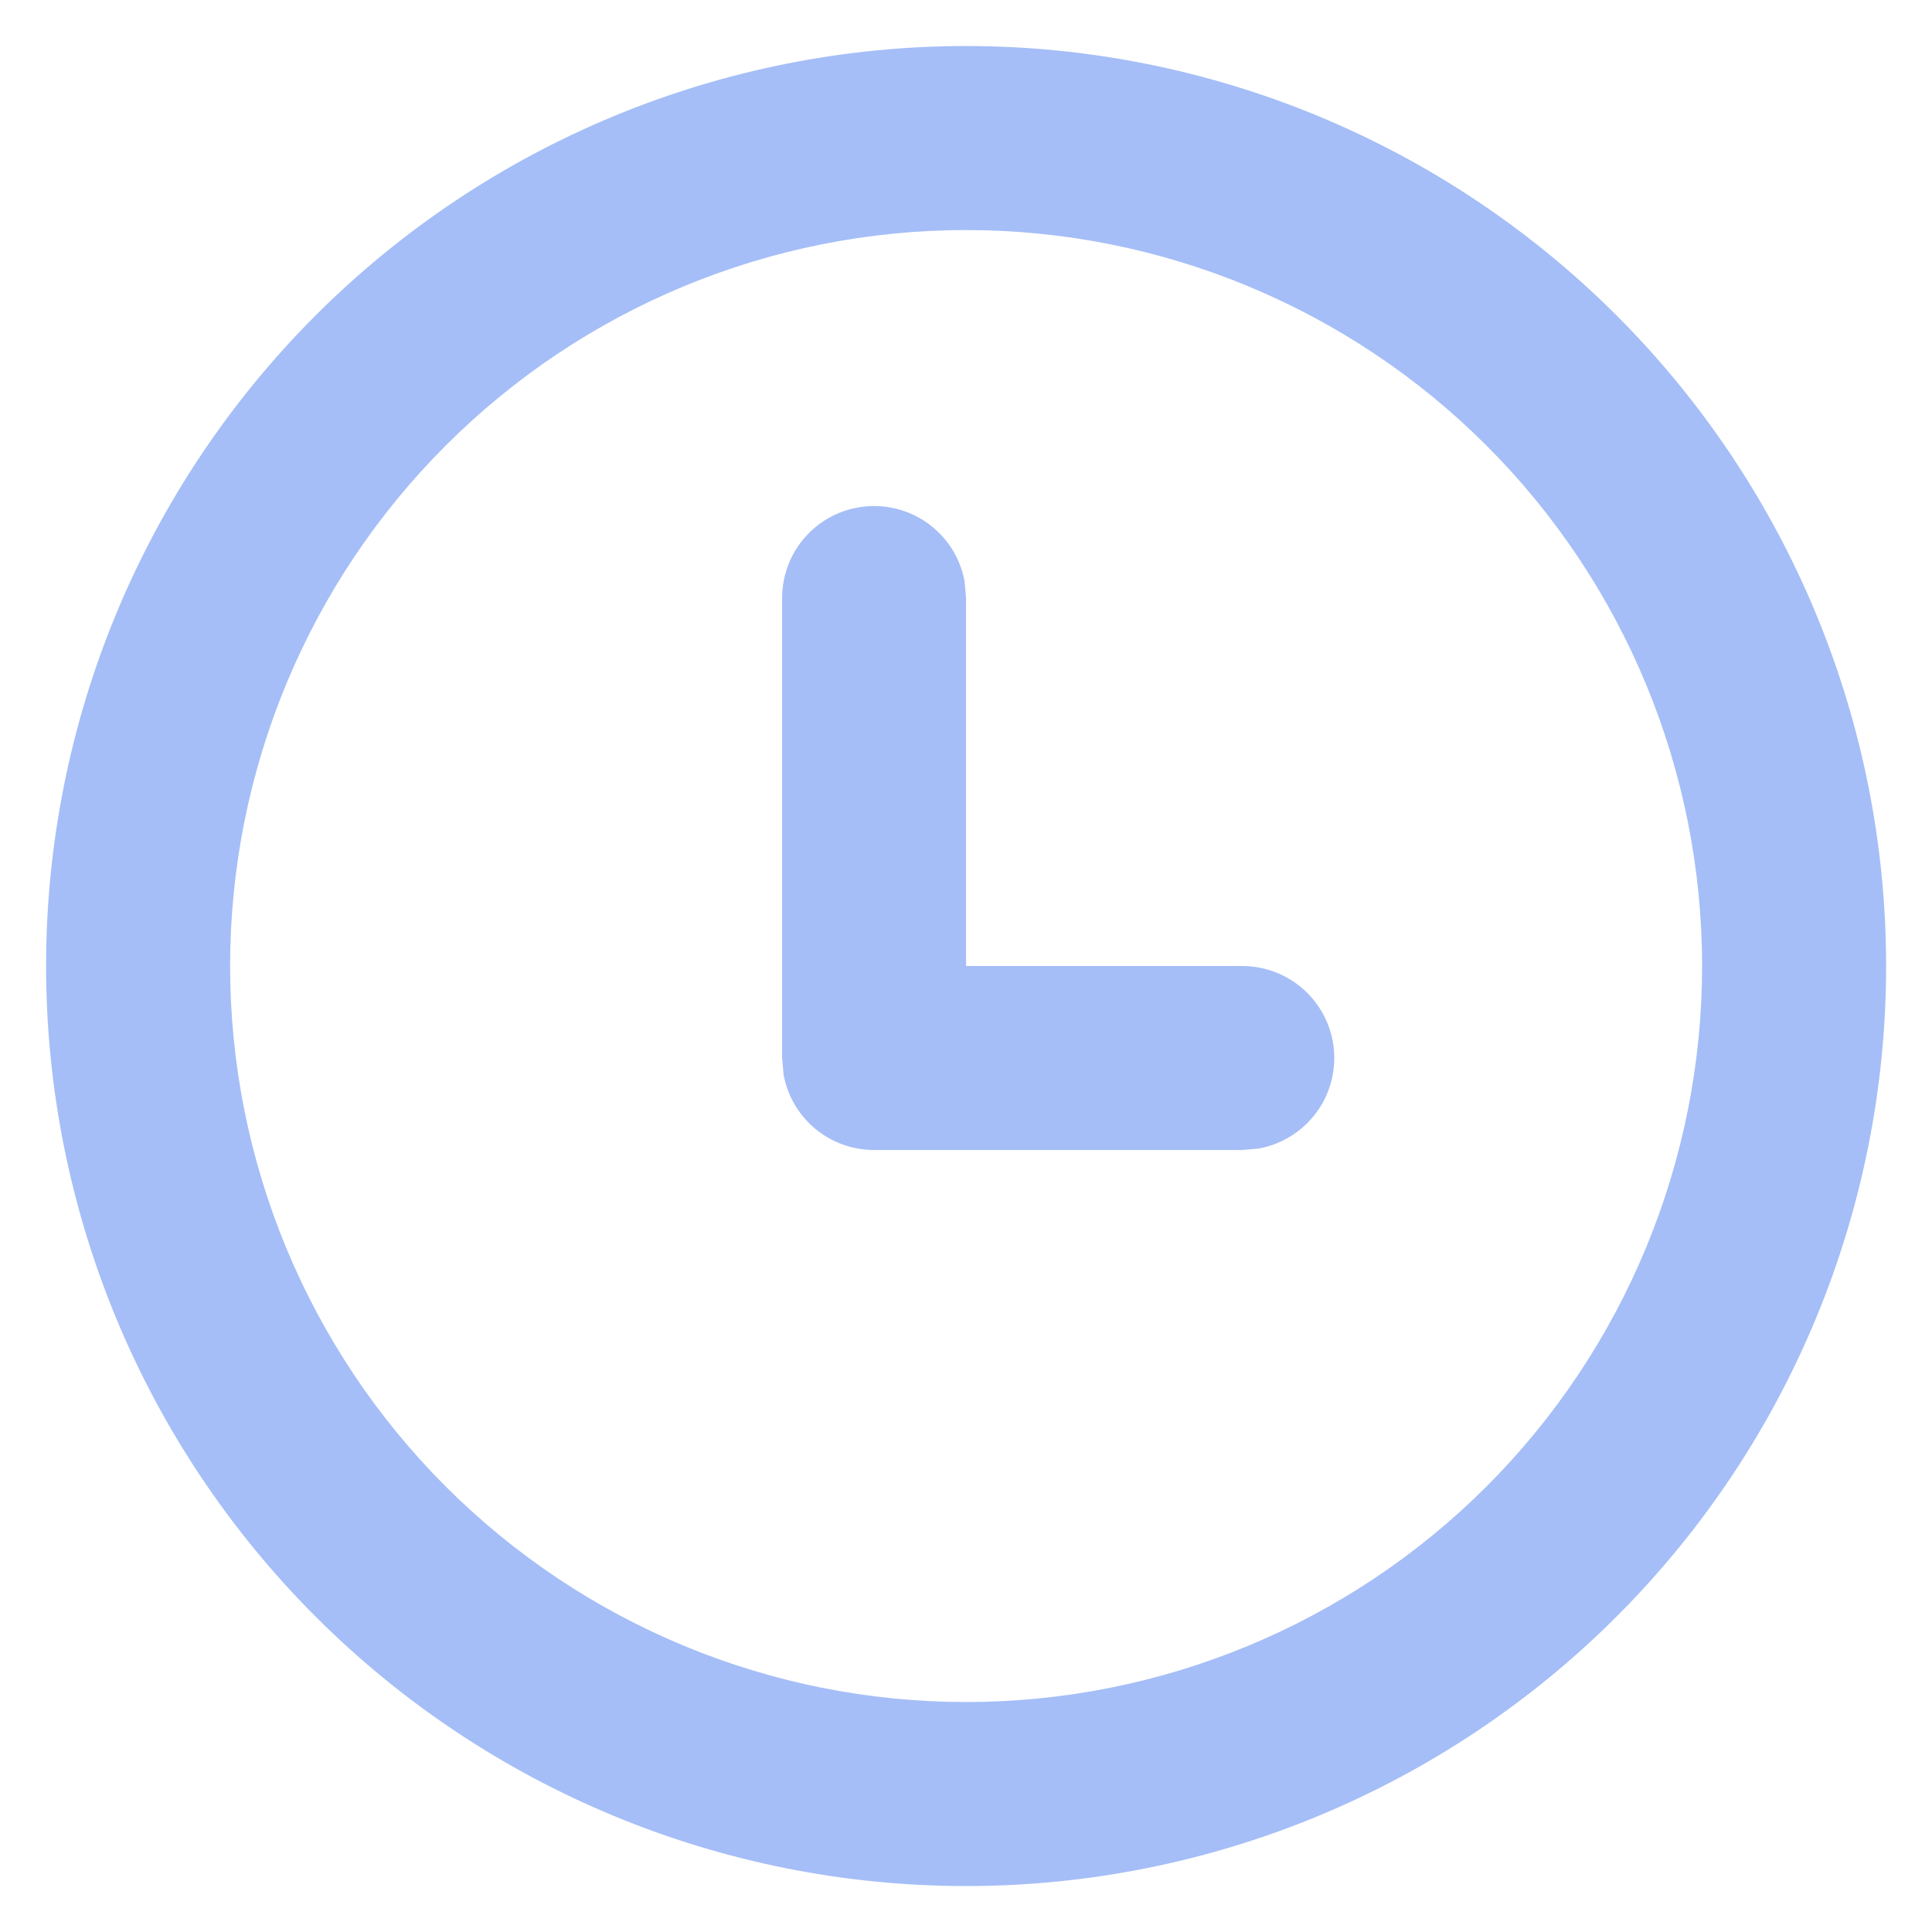 <svg width="28" height="28" viewBox="0 0 28 28" fill="none" xmlns="http://www.w3.org/2000/svg">
<path d="M14.001 0.667C17.538 0.667 20.929 2.072 23.429 4.572C25.93 7.073 27.335 10.464 27.335 14C27.335 17.537 25.93 20.928 23.429 23.428C20.929 25.929 17.538 27.334 14.001 27.334C10.465 27.334 7.074 25.929 4.573 23.428C2.073 20.928 0.668 17.537 0.668 14C0.668 10.464 2.073 7.073 4.573 4.572C7.074 2.072 10.465 0.667 14.001 0.667ZM14.001 3.334C11.172 3.334 8.459 4.457 6.459 6.458C4.458 8.458 3.335 11.171 3.335 14C3.335 16.829 4.458 19.542 6.459 21.543C8.459 23.543 11.172 24.667 14.001 24.667C16.83 24.667 19.543 23.543 21.544 21.543C23.544 19.542 24.668 16.829 24.668 14C24.668 11.171 23.544 8.458 21.544 6.458C19.543 4.457 16.83 3.334 14.001 3.334ZM12.668 7.334C12.98 7.334 13.282 7.443 13.522 7.643C13.762 7.842 13.924 8.12 13.98 8.427L14.001 8.667V14H18.001C18.334 14 18.656 14.124 18.902 14.348C19.148 14.573 19.302 14.881 19.332 15.213C19.362 15.545 19.267 15.876 19.065 16.141C18.863 16.406 18.569 16.586 18.241 16.646L18.001 16.667H12.668C12.356 16.667 12.054 16.558 11.814 16.358C11.574 16.158 11.412 15.881 11.356 15.574L11.335 15.334V8.667C11.335 8.313 11.475 7.974 11.725 7.724C11.975 7.474 12.314 7.334 12.668 7.334Z" fill="#A5BEF7"/>
</svg>
